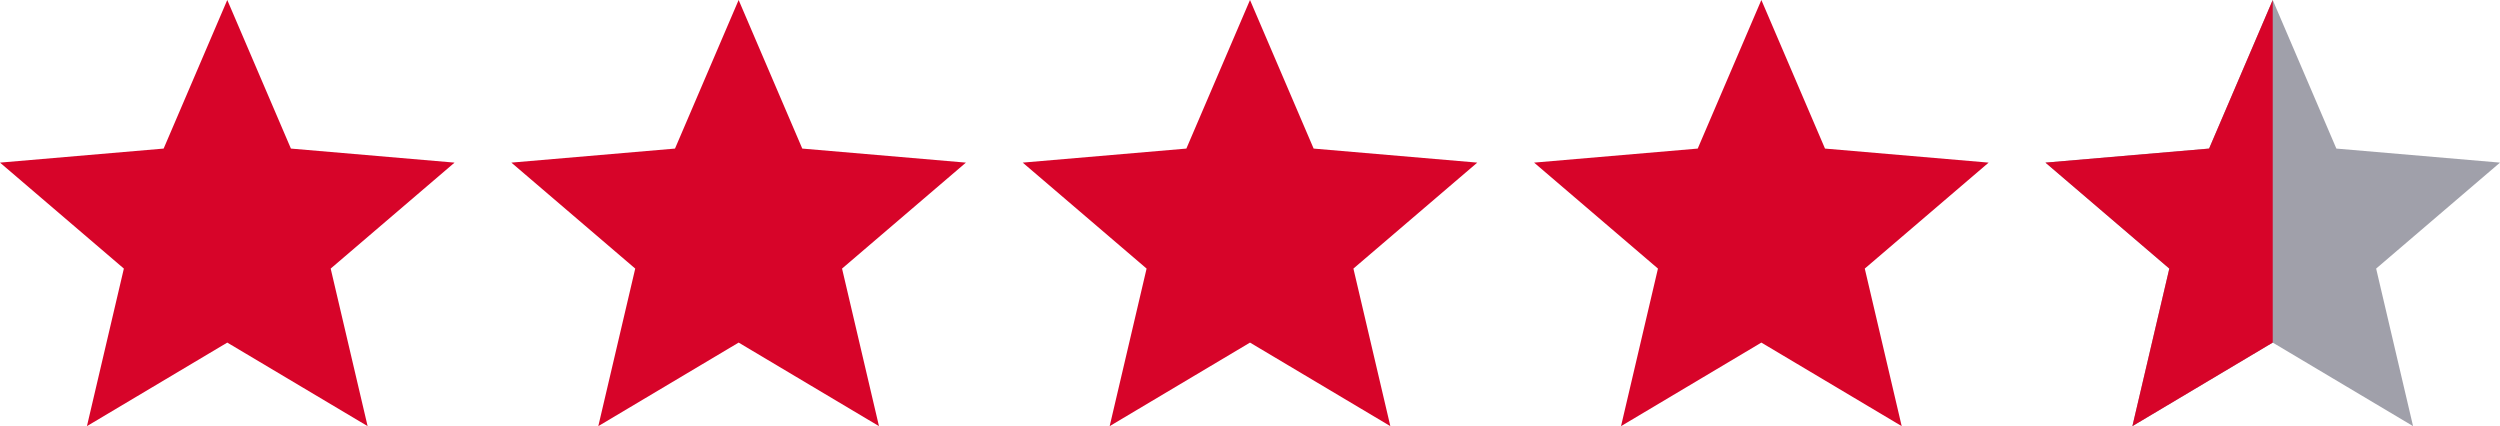 <?xml version="1.0" encoding="UTF-8" standalone="no"?><svg width='88' height='15' viewBox='0 0 88 15' fill='none' xmlns='http://www.w3.org/2000/svg'>
<path d='M3.06 15L4.36 9.454L0 5.724L5.76 5.23L8 0L10.24 5.23L16 5.724L11.64 9.454L12.94 15L8 12.059L3.06 15Z' fill='#D70429'/>
<path d='M21.06 15L22.36 9.454L18 5.724L23.76 5.23L26 0L28.24 5.23L34 5.724L29.64 9.454L30.94 15L26 12.059L21.06 15Z' fill='#D70429'/>
<path d='M39.06 15L40.36 9.454L36 5.724L41.76 5.23L44 0L46.24 5.23L52 5.724L47.64 9.454L48.94 15L44 12.059L39.06 15Z' fill='#D70429'/>
<path d='M57.06 15L58.36 9.454L54 5.724L59.76 5.23L62 0L64.24 5.23L70 5.724L65.64 9.454L66.94 15L62 12.059L57.06 15Z' fill='#D70429'/>
<path d='M75.06 15L76.36 9.454L72 5.724L77.76 5.23L80 0L82.24 5.23L88 5.724L83.64 9.454L84.94 15L80 12.059L75.06 15Z' fill='#A0A0AA'/>
<path d='M75.06 15L76.36 9.454L72 5.724L77.76 5.23L80 0V12.059L75.06 15Z' fill='#D70429'/>
</svg>

